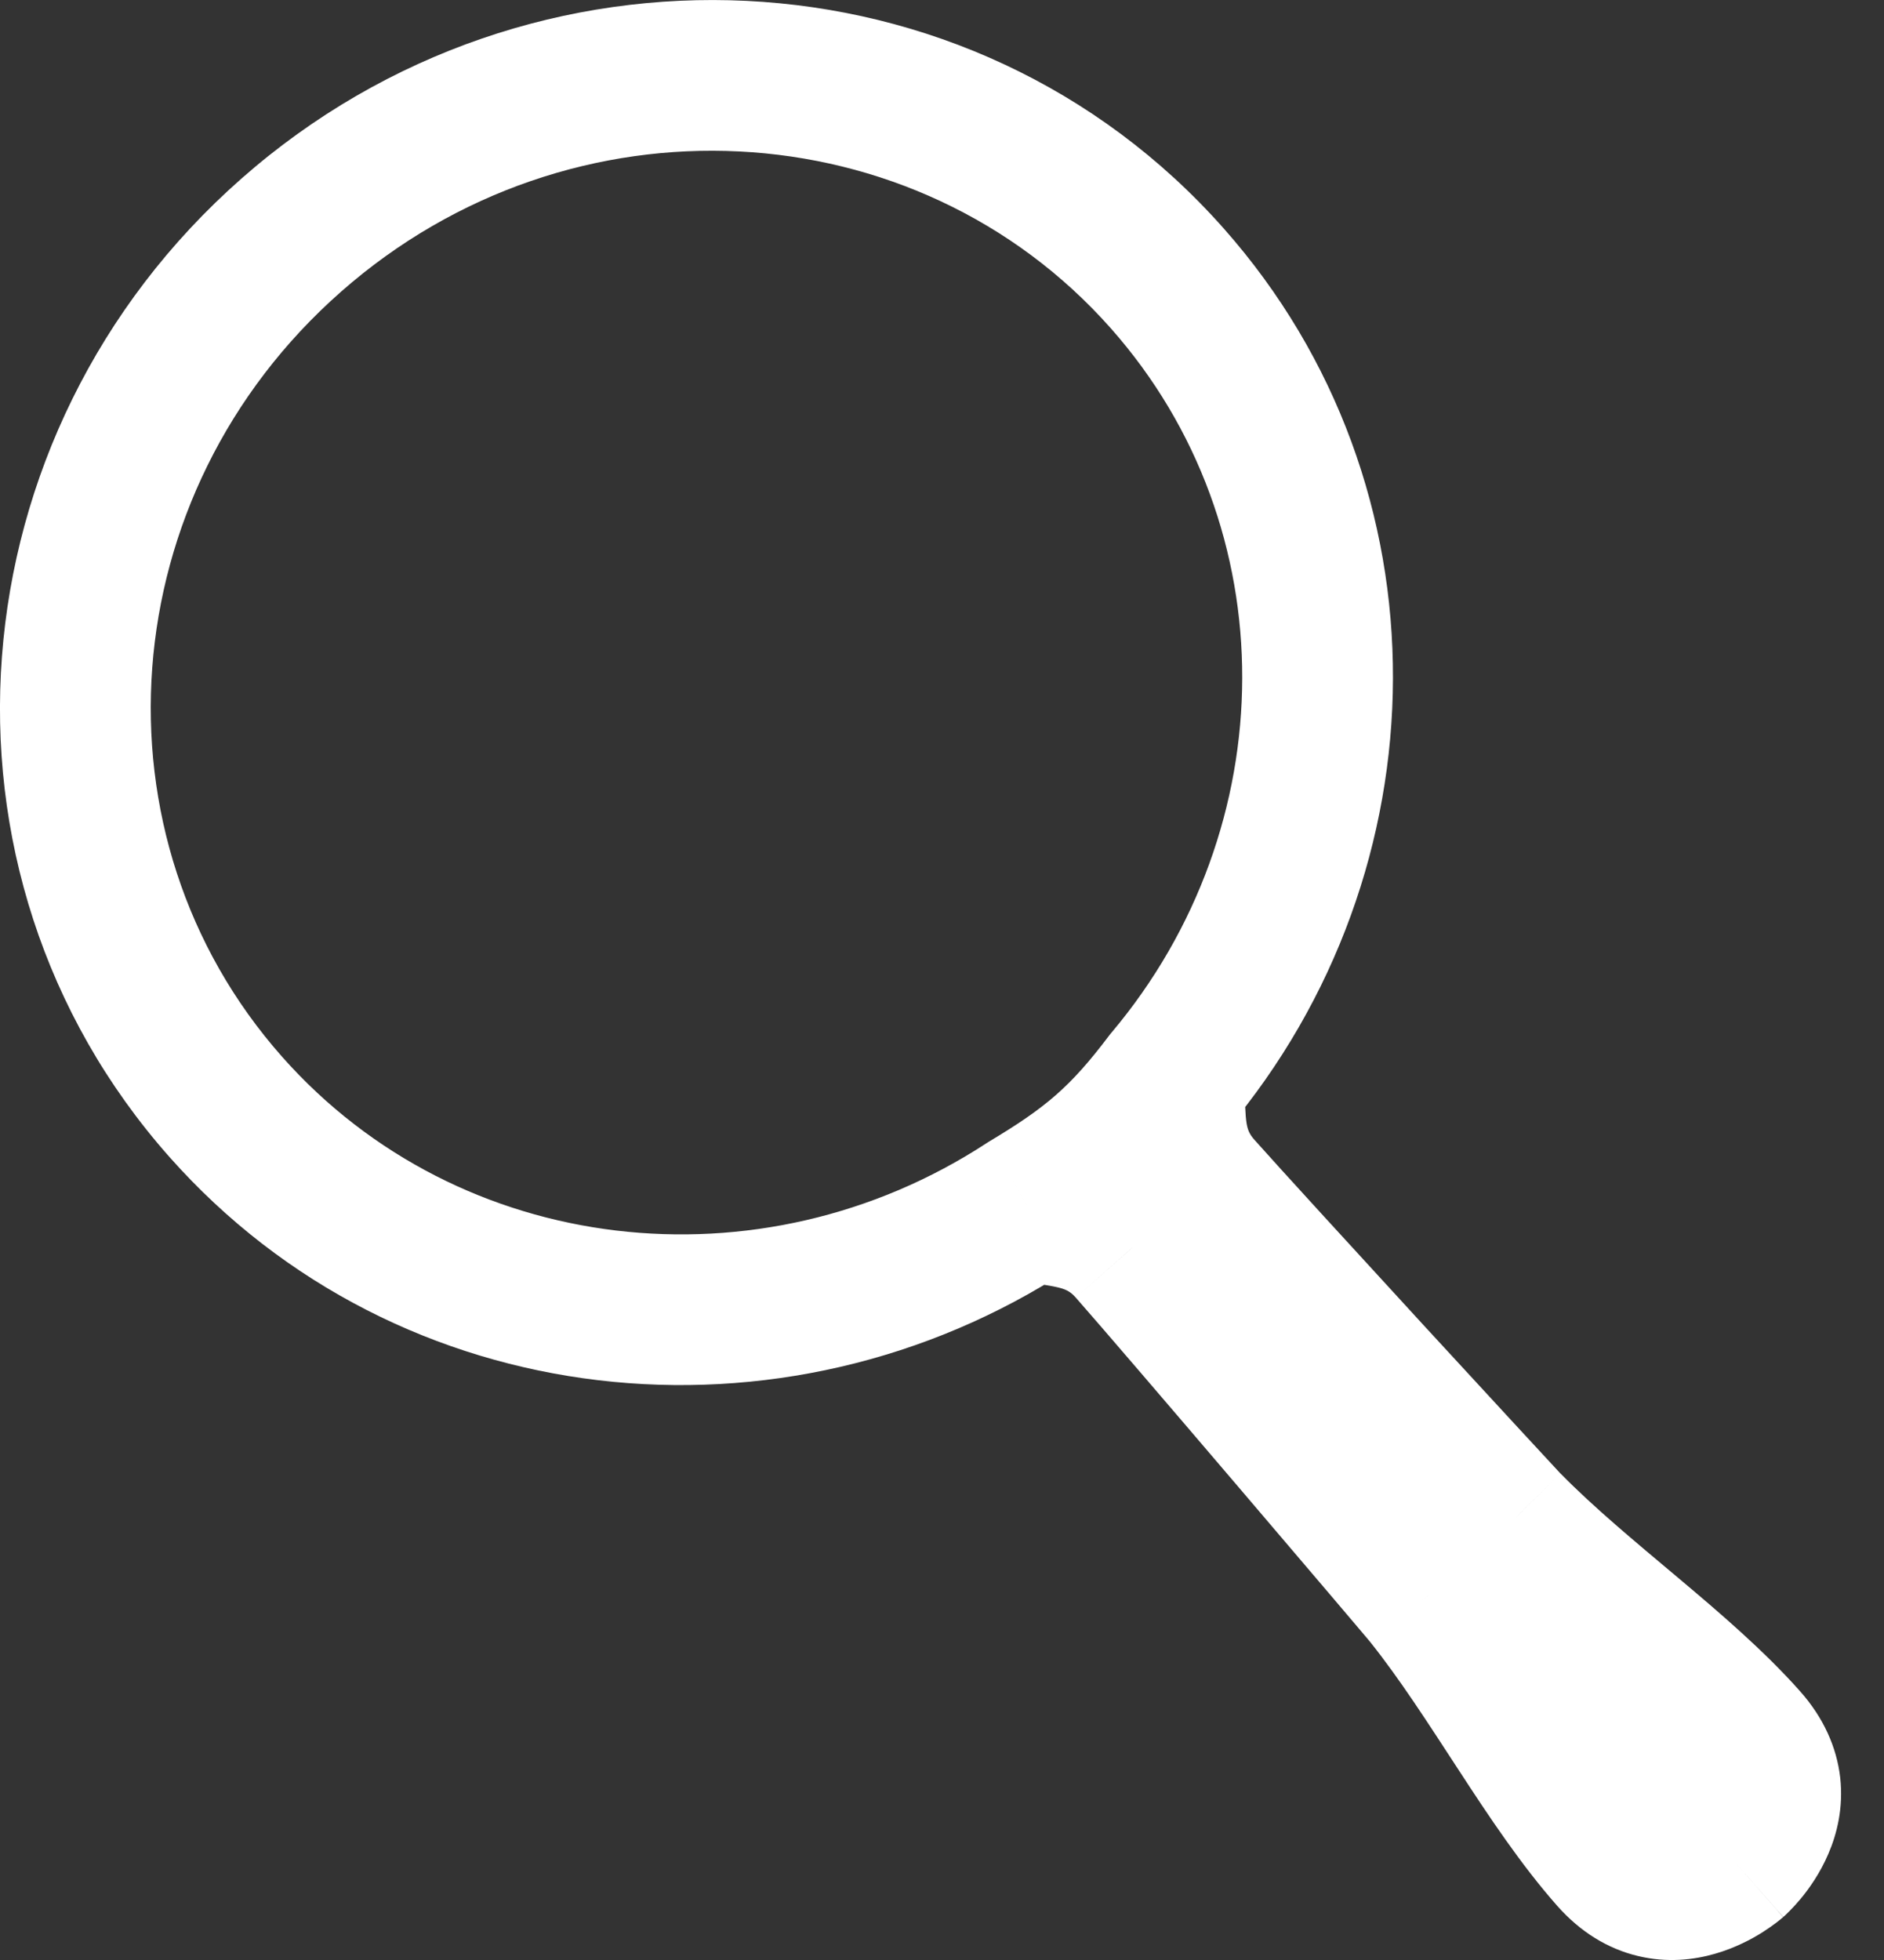 <svg width="25" height="26" viewBox="0 0 25 26" fill="none" xmlns="http://www.w3.org/2000/svg">
<rect x="0" y="0" width="25" height="26" fill="#333333" stroke="none"/>
<path d="M15.024 16.551C14.608 16.08 14.133 16.081 13.639 16.001C14.489 15.492 14.916 15.134 15.515 14.341C15.533 14.84 15.481 15.313 15.897 15.783C16.544 16.514 19.89 20.141 19.995 20.248C20.969 21.241 22.286 22.137 23.141 23.102C23.865 23.92 23.002 24.679 23.002 24.679C23.002 24.679 22.139 25.438 21.415 24.621C20.56 23.656 19.83 22.243 18.962 21.156C18.869 21.039 15.671 17.282 15.024 16.551Z" fill="white"/>
<path d="M13.639 16.001C14.133 16.081 14.608 16.08 15.024 16.551C15.671 17.282 18.869 21.039 18.962 21.156C19.83 22.243 20.56 23.656 21.415 24.621C22.139 25.438 23.002 24.679 23.002 24.679C23.002 24.679 23.865 23.92 23.141 23.102C22.286 22.137 20.969 21.241 19.995 20.248C19.89 20.141 16.544 16.514 15.897 15.783C15.481 15.313 15.533 14.84 15.515 14.341C14.916 15.134 14.489 15.492 13.639 16.001Z" fill="white"/>
<path d="M13.639 16.001L13.125 15.143L13.109 15.153L13.092 15.164L13.639 16.001ZM15.024 16.551L14.275 17.213L14.276 17.214L15.024 16.551ZM18.962 21.156L19.744 20.532L19.742 20.53L18.962 21.156ZM21.415 24.621L20.666 25.284L21.415 24.621ZM23.002 24.679L23.663 25.43L23.663 25.43L23.002 24.679ZM23.141 23.102L22.392 23.765L23.141 23.102ZM19.995 20.248L20.708 19.547L20.706 19.546L19.995 20.248ZM15.897 15.783L16.646 15.12L15.897 15.783ZM15.515 14.341L14.75 13.697L14.733 13.717L14.717 13.738L15.515 14.341ZM15.488 3.692L16.237 3.029L15.488 3.692ZM2.996 14.682L2.247 15.346L2.996 14.682ZM13.479 16.988C13.553 17 13.623 17.01 13.685 17.019C13.749 17.028 13.802 17.035 13.853 17.043C13.956 17.059 14.024 17.073 14.078 17.088C14.158 17.112 14.209 17.139 14.275 17.213L15.773 15.889C15.064 15.086 14.129 15.067 13.799 15.014L13.479 16.988ZM14.276 17.214C14.591 17.571 15.545 18.684 16.44 19.733C16.886 20.255 17.314 20.758 17.637 21.138C17.798 21.327 17.933 21.486 18.03 21.601C18.078 21.658 18.117 21.704 18.145 21.737C18.178 21.776 18.186 21.786 18.182 21.782L19.742 20.53C19.634 20.396 16.425 16.624 15.773 15.888L14.276 17.214ZM18.181 21.78C18.578 22.277 18.947 22.854 19.356 23.48C19.749 24.083 20.183 24.738 20.666 25.284L22.163 23.958C21.792 23.538 21.433 23.004 21.031 22.388C20.644 21.795 20.215 21.122 19.744 20.532L18.181 21.78ZM20.666 25.284C20.971 25.628 21.335 25.852 21.735 25.947C22.125 26.041 22.481 25.997 22.755 25.918C23.027 25.84 23.246 25.722 23.391 25.63C23.466 25.582 23.527 25.538 23.572 25.504C23.595 25.487 23.614 25.471 23.629 25.459C23.636 25.453 23.643 25.447 23.649 25.442C23.651 25.44 23.654 25.438 23.657 25.436C23.658 25.434 23.659 25.433 23.66 25.433C23.66 25.432 23.661 25.432 23.661 25.431C23.662 25.431 23.662 25.431 23.662 25.431C23.662 25.43 23.663 25.43 23.002 24.679C22.342 23.928 22.342 23.928 22.342 23.928C22.343 23.928 22.343 23.927 22.343 23.927C22.343 23.927 22.344 23.926 22.344 23.926C22.345 23.925 22.346 23.925 22.347 23.924C22.348 23.923 22.35 23.922 22.351 23.921C22.353 23.919 22.355 23.917 22.356 23.916C22.358 23.914 22.358 23.915 22.356 23.916C22.351 23.92 22.339 23.929 22.321 23.94C22.282 23.965 22.24 23.985 22.205 23.995C22.174 24.004 22.177 23.997 22.201 24.002C22.236 24.011 22.221 24.023 22.163 23.958L20.666 25.284ZM23.002 24.679C23.663 25.43 23.663 25.43 23.663 25.429C23.664 25.429 23.664 25.429 23.664 25.429C23.665 25.428 23.665 25.428 23.666 25.427C23.667 25.426 23.668 25.425 23.669 25.424C23.671 25.422 23.674 25.42 23.677 25.418C23.682 25.413 23.689 25.407 23.696 25.4C23.71 25.387 23.728 25.37 23.748 25.349C23.788 25.309 23.839 25.254 23.896 25.186C24.005 25.054 24.151 24.851 24.262 24.591C24.375 24.329 24.463 23.981 24.419 23.582C24.372 23.172 24.194 22.783 23.89 22.439L22.392 23.765C22.45 23.831 22.435 23.843 22.431 23.805C22.428 23.779 22.437 23.774 22.424 23.803C22.41 23.835 22.385 23.874 22.356 23.91C22.343 23.925 22.332 23.936 22.328 23.941C22.326 23.943 22.326 23.943 22.328 23.941C22.329 23.94 22.331 23.938 22.333 23.936C22.334 23.935 22.335 23.934 22.337 23.933C22.337 23.932 22.338 23.931 22.339 23.931C22.34 23.93 22.34 23.93 22.34 23.93C22.341 23.929 22.341 23.929 22.341 23.929C22.341 23.929 22.342 23.928 23.002 24.679ZM23.89 22.439C23.406 21.893 22.807 21.383 22.256 20.92C21.683 20.438 21.154 20.001 20.708 19.547L19.281 20.948C19.81 21.487 20.427 21.995 20.969 22.451C21.534 22.925 22.021 23.346 22.392 23.765L23.89 22.439ZM20.706 19.546C20.707 19.547 20.659 19.495 20.548 19.375C20.446 19.265 20.305 19.113 20.136 18.93C19.798 18.564 19.35 18.078 18.885 17.573C17.952 16.557 16.962 15.476 16.646 15.12L15.149 16.446C15.799 17.18 19.159 20.824 19.283 20.95L20.706 19.546ZM16.646 15.12C16.578 15.044 16.557 14.987 16.542 14.903C16.533 14.848 16.527 14.779 16.523 14.677C16.521 14.625 16.52 14.572 16.519 14.509C16.518 14.448 16.517 14.377 16.514 14.305L14.515 14.378C14.528 14.726 14.44 15.646 15.149 16.446L16.646 15.12ZM14.153 16.859C15.099 16.293 15.627 15.851 16.313 14.944L14.717 13.738C14.205 14.416 13.88 14.691 13.125 15.143L14.153 16.859ZM3.744 14.019C1.158 11.1 1.473 6.555 4.526 3.869L3.205 2.368C-0.642 5.752 -1.106 11.561 2.247 15.346L3.744 14.019ZM4.526 3.869C7.58 1.182 12.152 1.434 14.74 4.355L16.237 3.029C12.886 -0.753 7.05 -1.015 3.205 2.368L4.526 3.869ZM13.092 15.164C10.089 17.125 6.098 16.676 3.744 14.019L2.247 15.346C5.294 18.784 10.397 19.312 14.186 16.838L13.092 15.164ZM14.74 4.355C17.082 6.999 17.045 10.973 14.75 13.697L16.28 14.986C19.18 11.544 19.272 6.455 16.237 3.029L14.74 4.355Z" fill="white"/>
</svg>
